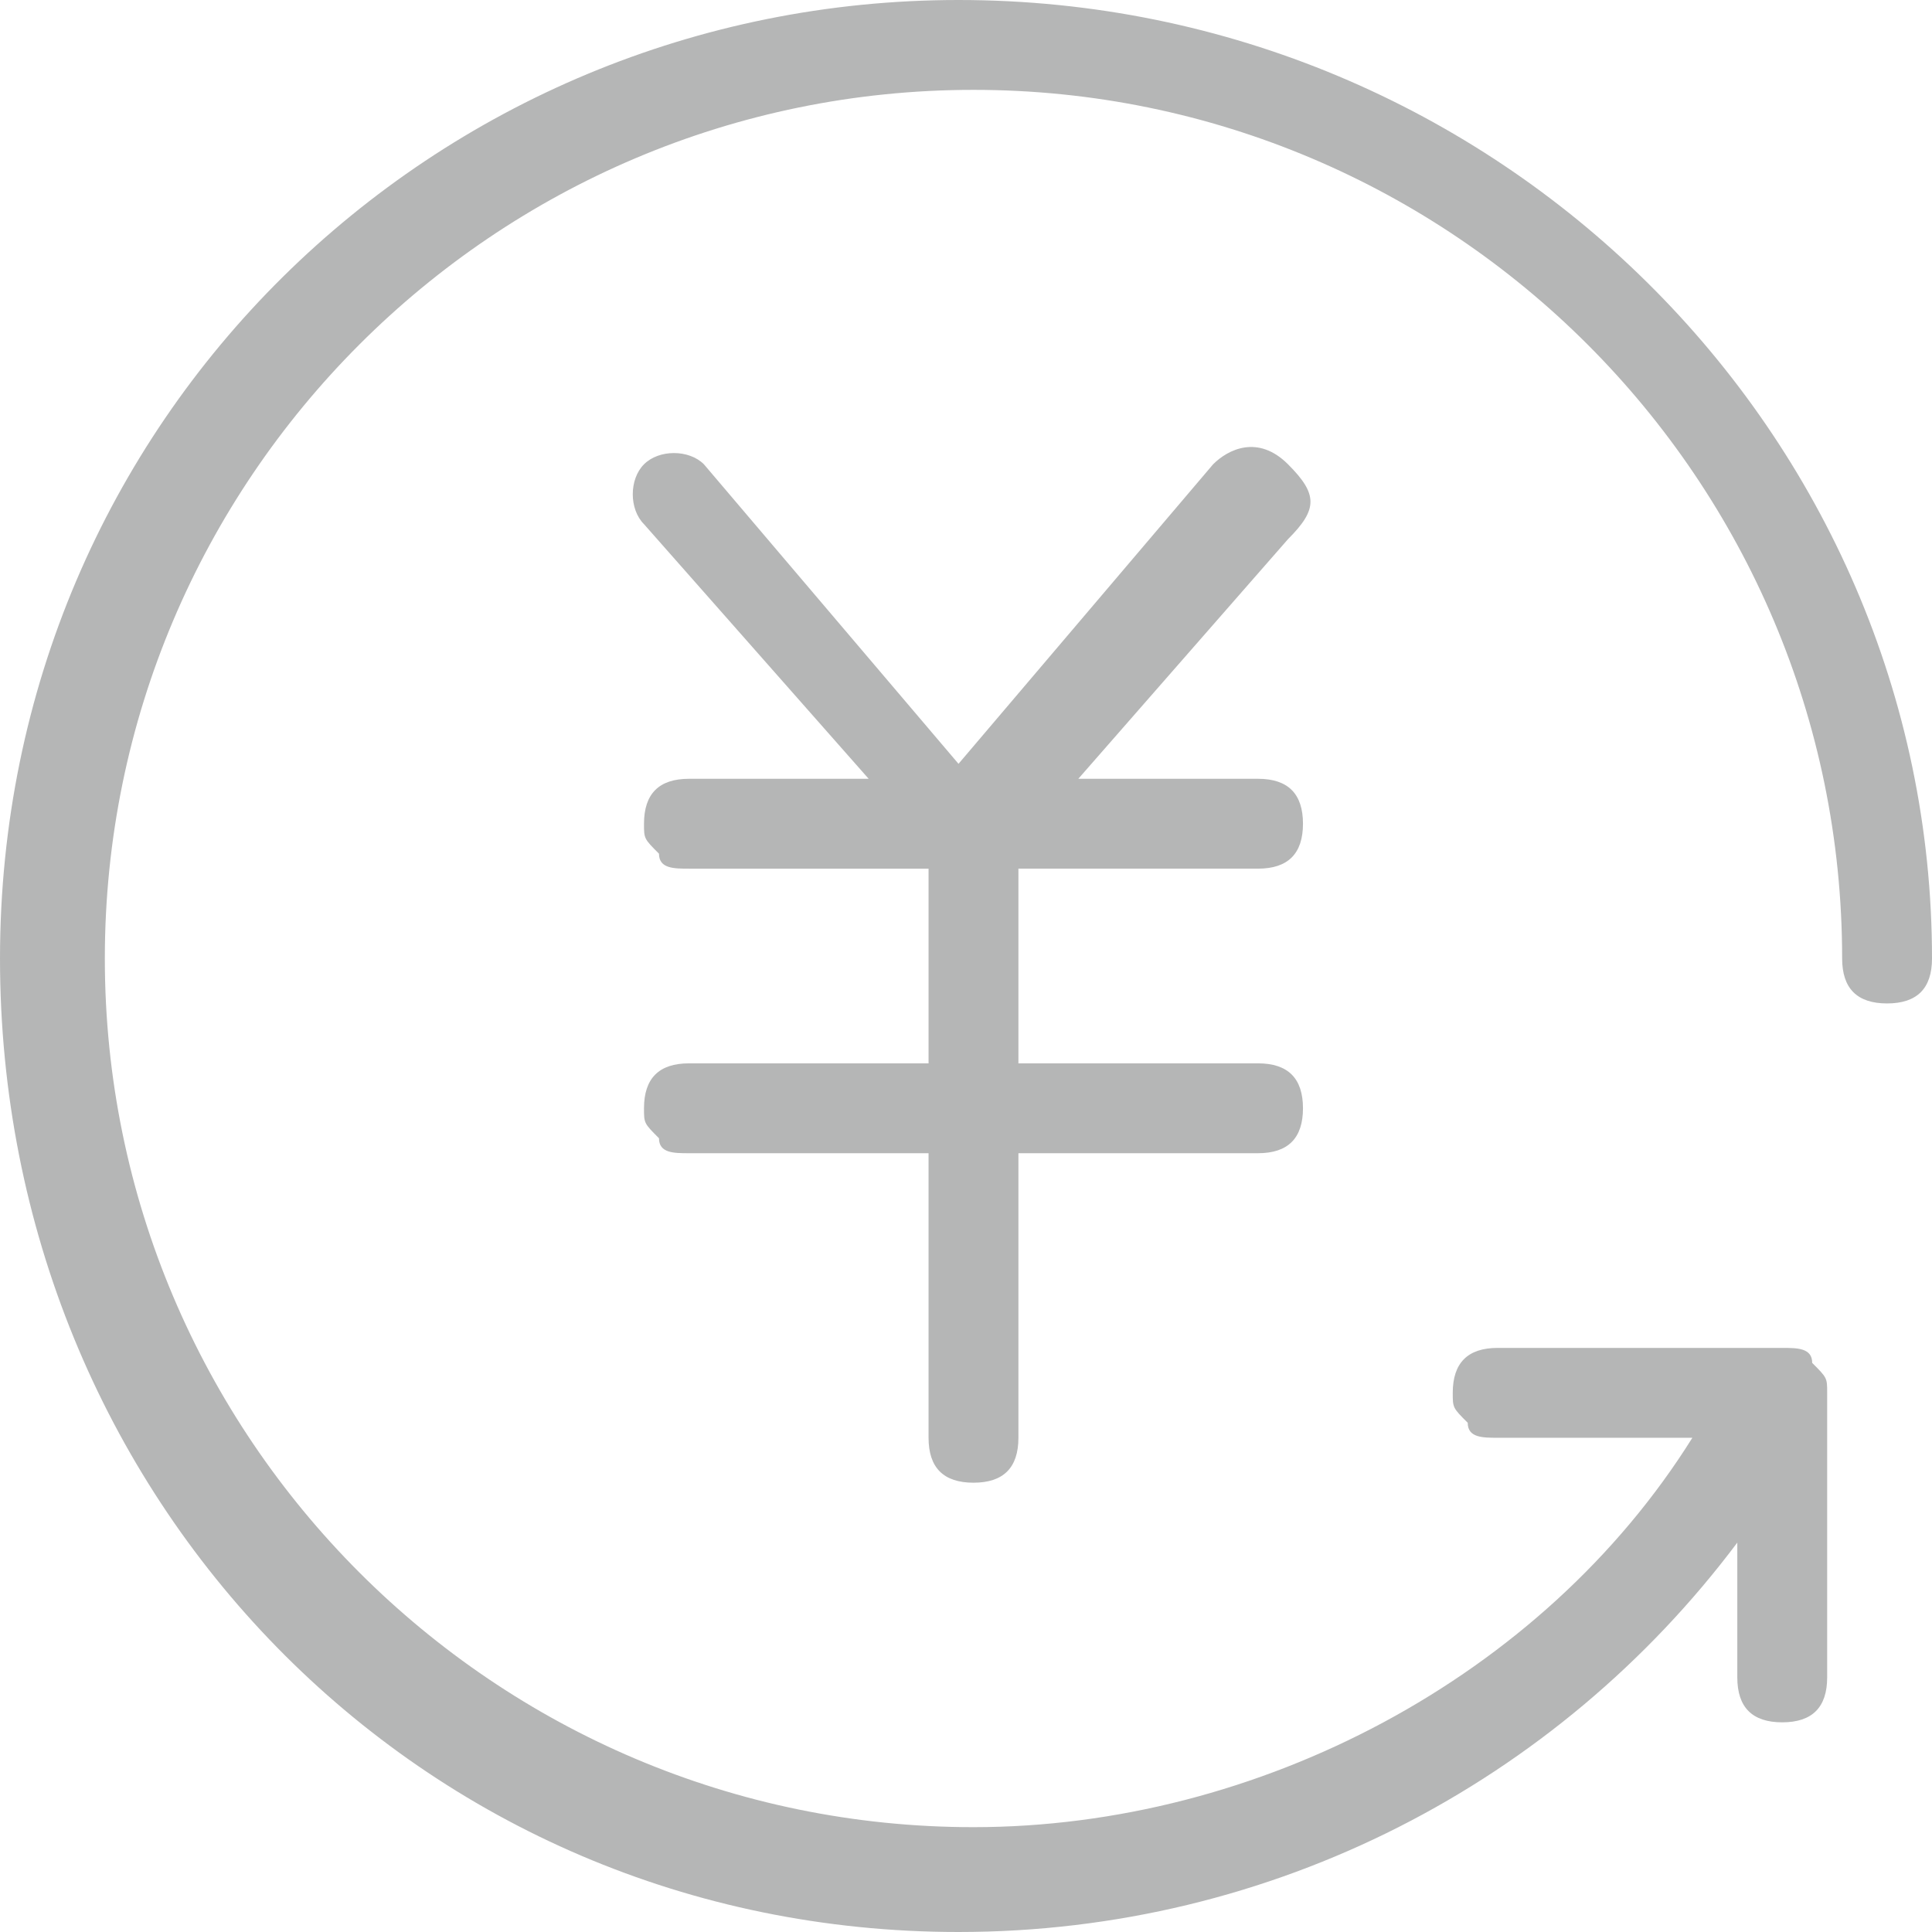 <?xml version="1.0" encoding="utf-8"?>
<!-- Generator: Adobe Illustrator 19.0.0, SVG Export Plug-In . SVG Version: 6.00 Build 0)  -->
<svg version="1.1" id="图层_1" xmlns="http://www.w3.org/2000/svg" xmlns:xlink="http://www.w3.org/1999/xlink" x="0px" y="0px"
	 viewBox="-277 390.8 12.9 12.9" style="enable-background:new -277 390.8 12.9 12.9;" xml:space="preserve">
<style type="text/css">
	.st0{fill:#b5b6b6;}
</style>
<g>
	<path class="st0" d="M-265.4,401.1c-1.2,1.6-3.1,2.6-5.2,2.6c-3.6,0-6.4-2.9-6.4-6.5c0-3.6,2.9-6.4,6.4-6.4c3.6,0,6.5,2.9,6.5,6.4
		c0,0.2-0.1,0.3-0.3,0.3c-0.2,0-0.3-0.1-0.3-0.3c0-3.2-2.6-5.8-5.8-5.8c-3.2,0-5.8,2.6-5.8,5.8c0,3.2,2.6,5.8,5.8,5.8
		c1.9,0,3.8-1,4.8-2.6h-1.3c-0.1,0-0.2,0-0.2-0.1c-0.1-0.1-0.1-0.1-0.1-0.2c0-0.2,0.1-0.3,0.3-0.3h1.9c0.1,0,0.2,0,0.2,0.1l0,0
		c0.1,0.1,0.1,0.1,0.1,0.2v1.9c0,0.2-0.1,0.3-0.3,0.3c-0.2,0-0.3-0.1-0.3-0.3V401.1z M-269.8,396h1.2c0.2,0,0.3,0.1,0.3,0.3
		c0,0.2-0.1,0.3-0.3,0.3h-1.6v1.3h1.6c0.2,0,0.3,0.1,0.3,0.3c0,0.2-0.1,0.3-0.3,0.3h-1.6v1.9c0,0.2-0.1,0.3-0.3,0.3
		c-0.2,0-0.3-0.1-0.3-0.3v-1.9h-1.6c-0.1,0-0.2,0-0.2-0.1c-0.1-0.1-0.1-0.1-0.1-0.2c0-0.2,0.1-0.3,0.3-0.3h1.6v-1.3h-1.6
		c-0.1,0-0.2,0-0.2-0.1c-0.1-0.1-0.1-0.1-0.1-0.2c0-0.2,0.1-0.3,0.3-0.3h1.2l-1.5-1.7c-0.1-0.1-0.1-0.3,0-0.4s0.3-0.1,0.4,0l1.7,2
		l1.7-2c0.1-0.1,0.3-0.2,0.5,0s0.2,0.3,0,0.5L-269.8,396L-269.8,396z M-269.8,396"/>
</g>
</svg>
